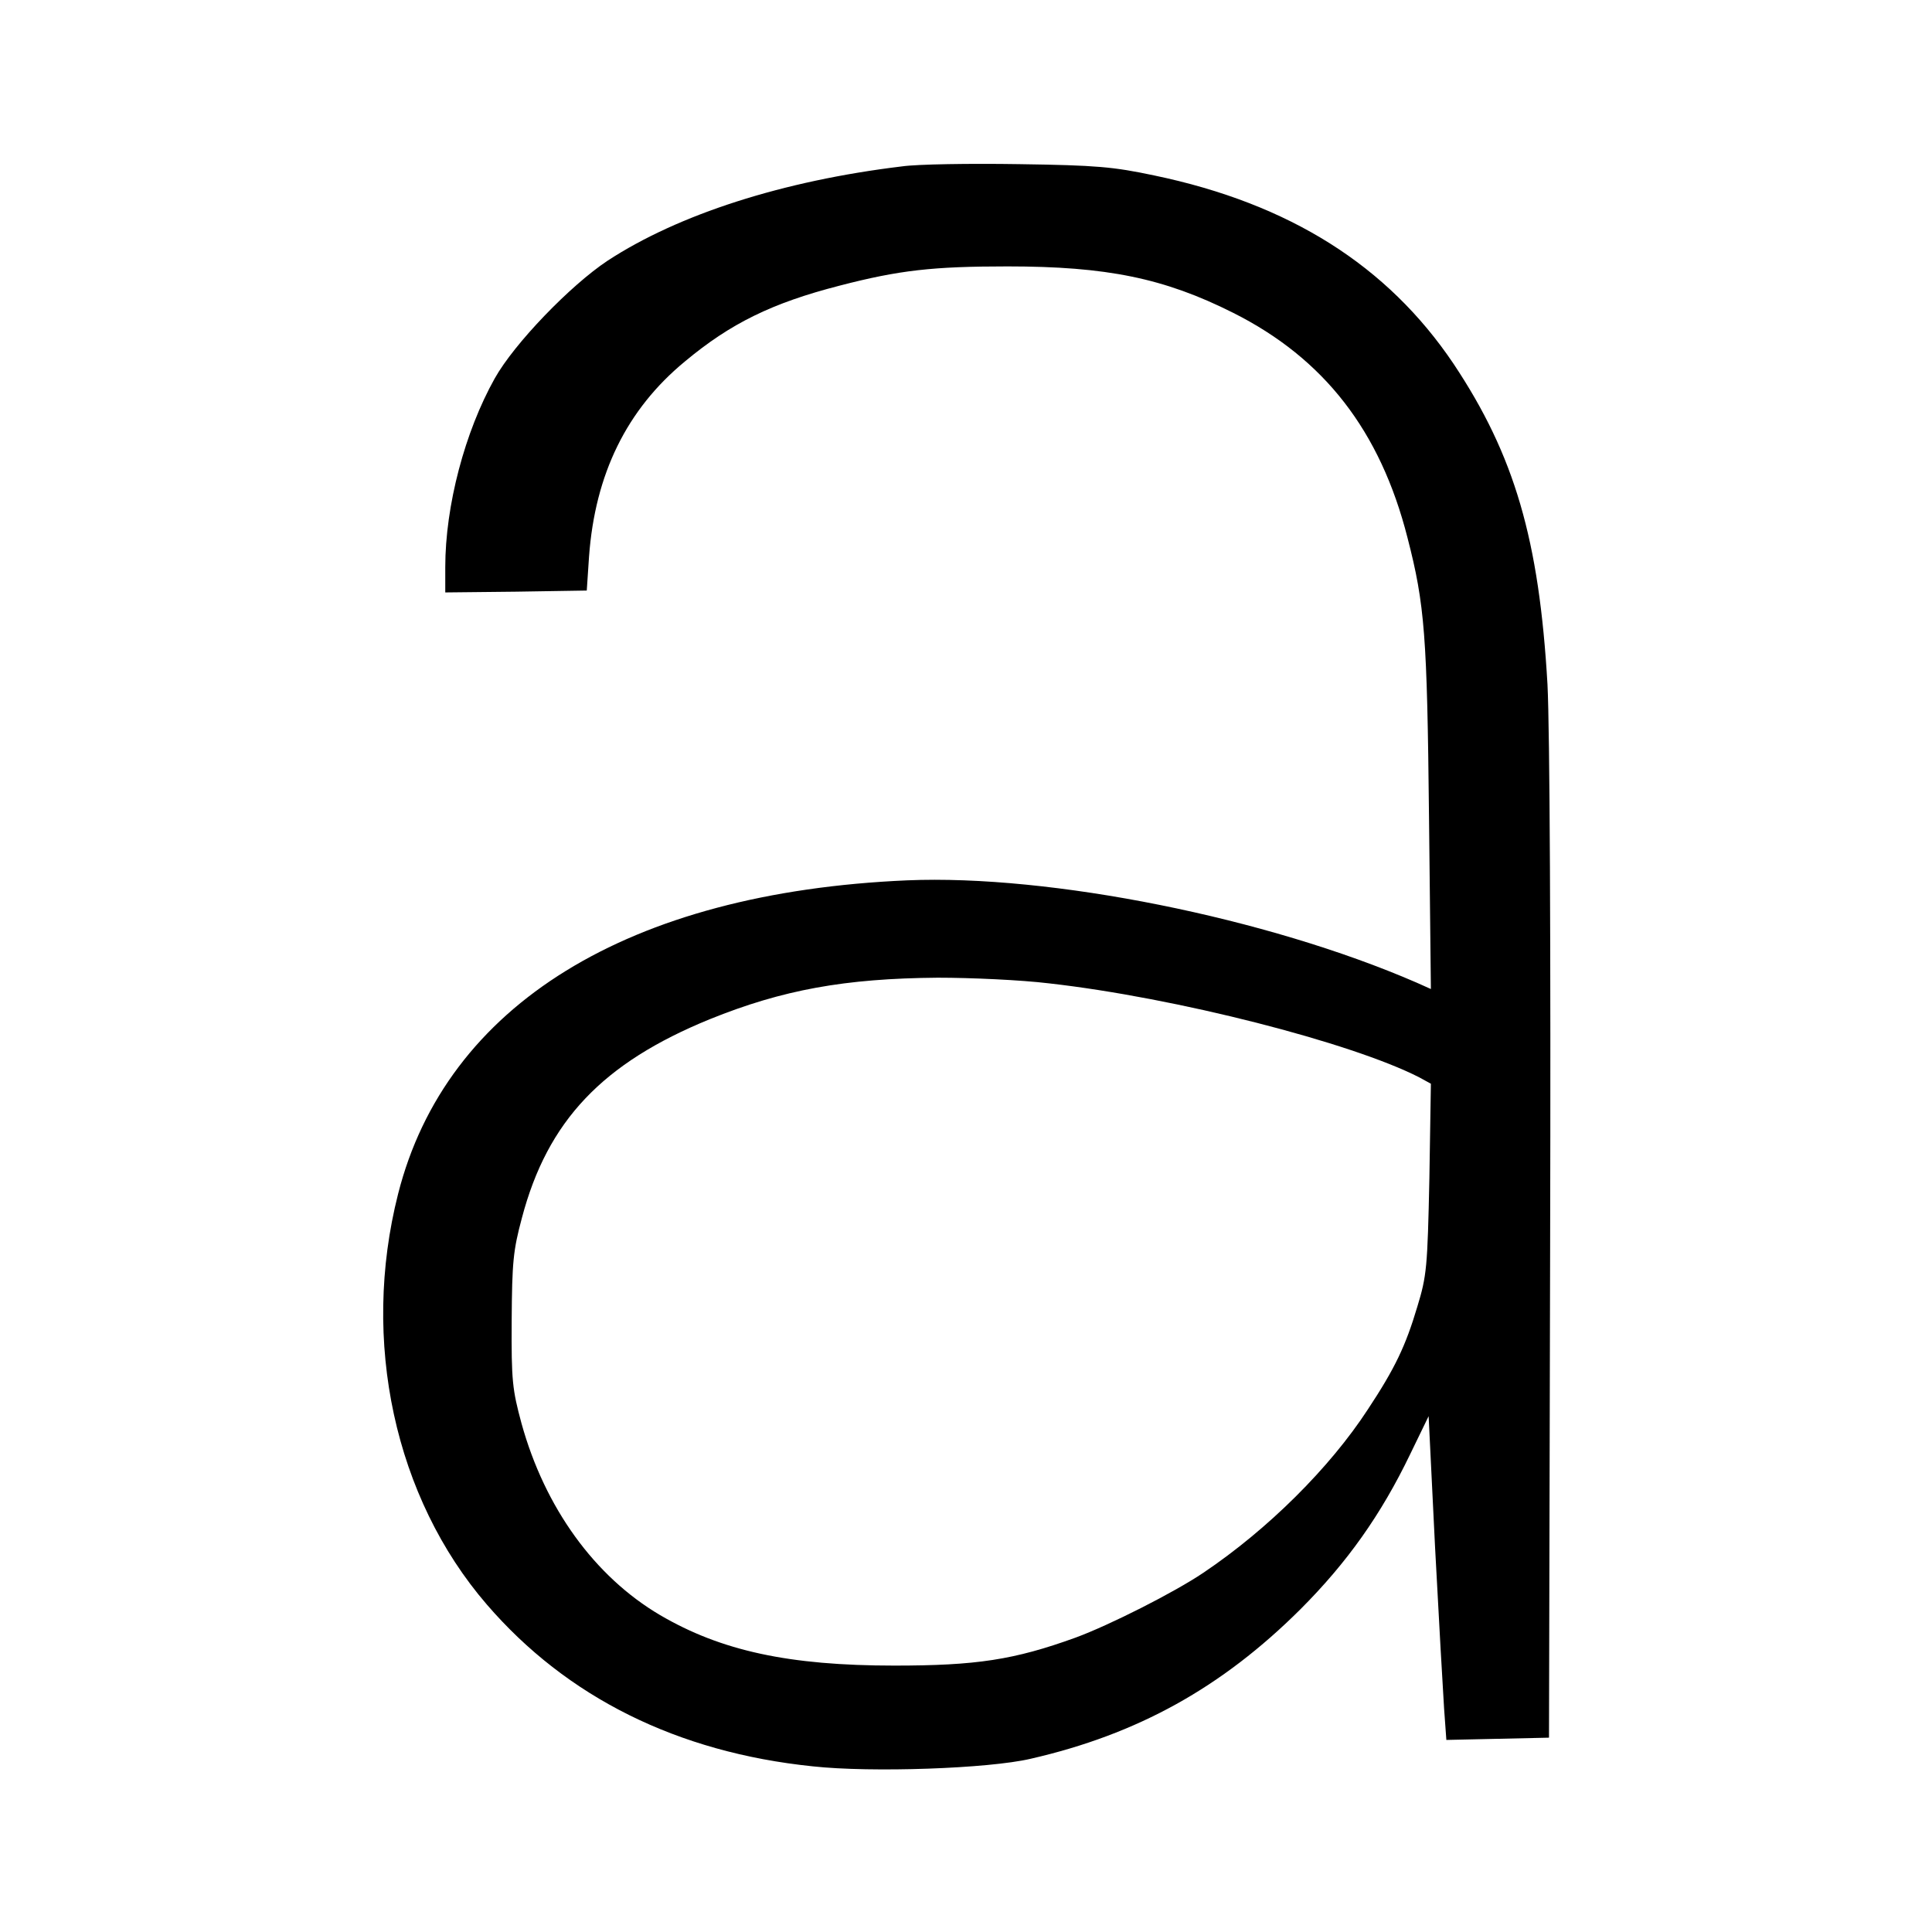 <?xml version="1.0" standalone="no"?>
<!DOCTYPE svg PUBLIC "-//W3C//DTD SVG 20010904//EN"
 "http://www.w3.org/TR/2001/REC-SVG-20010904/DTD/svg10.dtd">
<svg version="1.0" xmlns="http://www.w3.org/2000/svg"
 width="512pt" height="512pt" viewBox="0 0 512 512"
 preserveAspectRatio="xMidYMid meet">
<g transform="translate(0,512) scale(0.1,-0.1)"
fill="#000000" stroke="none">
<path d="M2390 4679 c-315 -38 -592 -127 -780 -250 -98 -65 -247 -219 -299
-312 -79 -141 -131 -337 -131 -500 l0 -67 188 2 187 3 6 90 c16 219 100 390
254 517 121 101 231 155 410 201 158 41 247 51 445 51 263 0 415 -31 598 -123
241 -121 390 -313 462 -596 46 -178 52 -260 57 -738 l5 -458 -38 17 c-396 172
-971 287 -1350 271 -739 -32 -1222 -330 -1349 -831 -99 -390 -9 -805 235
-1088 212 -246 505 -392 864 -429 156 -17 466 -6 577 20 284 65 507 189 715
396 124 124 214 251 291 411 l49 101 17 -346 c10 -190 21 -383 24 -429 l6 -83
136 3 136 3 3 1300 c2 816 -1 1371 -7 1491 -22 383 -87 607 -249 850 -175 260
-434 424 -793 499 -109 23 -152 27 -359 30 -129 2 -269 0 -310 -6z m390 -2165
c337 -38 801 -157 981 -249 l31 -17 -4 -251 c-5 -236 -7 -258 -32 -340 -31
-104 -59 -163 -131 -272 -101 -155 -265 -318 -436 -433 -77 -52 -249 -139
-339 -172 -163 -59 -263 -74 -480 -74 -279 0 -459 39 -621 134 -173 102 -305
284 -367 508 -24 89 -27 112 -26 272 1 156 4 186 27 272 68 258 214 411 498
527 193 78 358 108 604 110 88 0 221 -6 295 -15z"/>
</g>
</svg>
